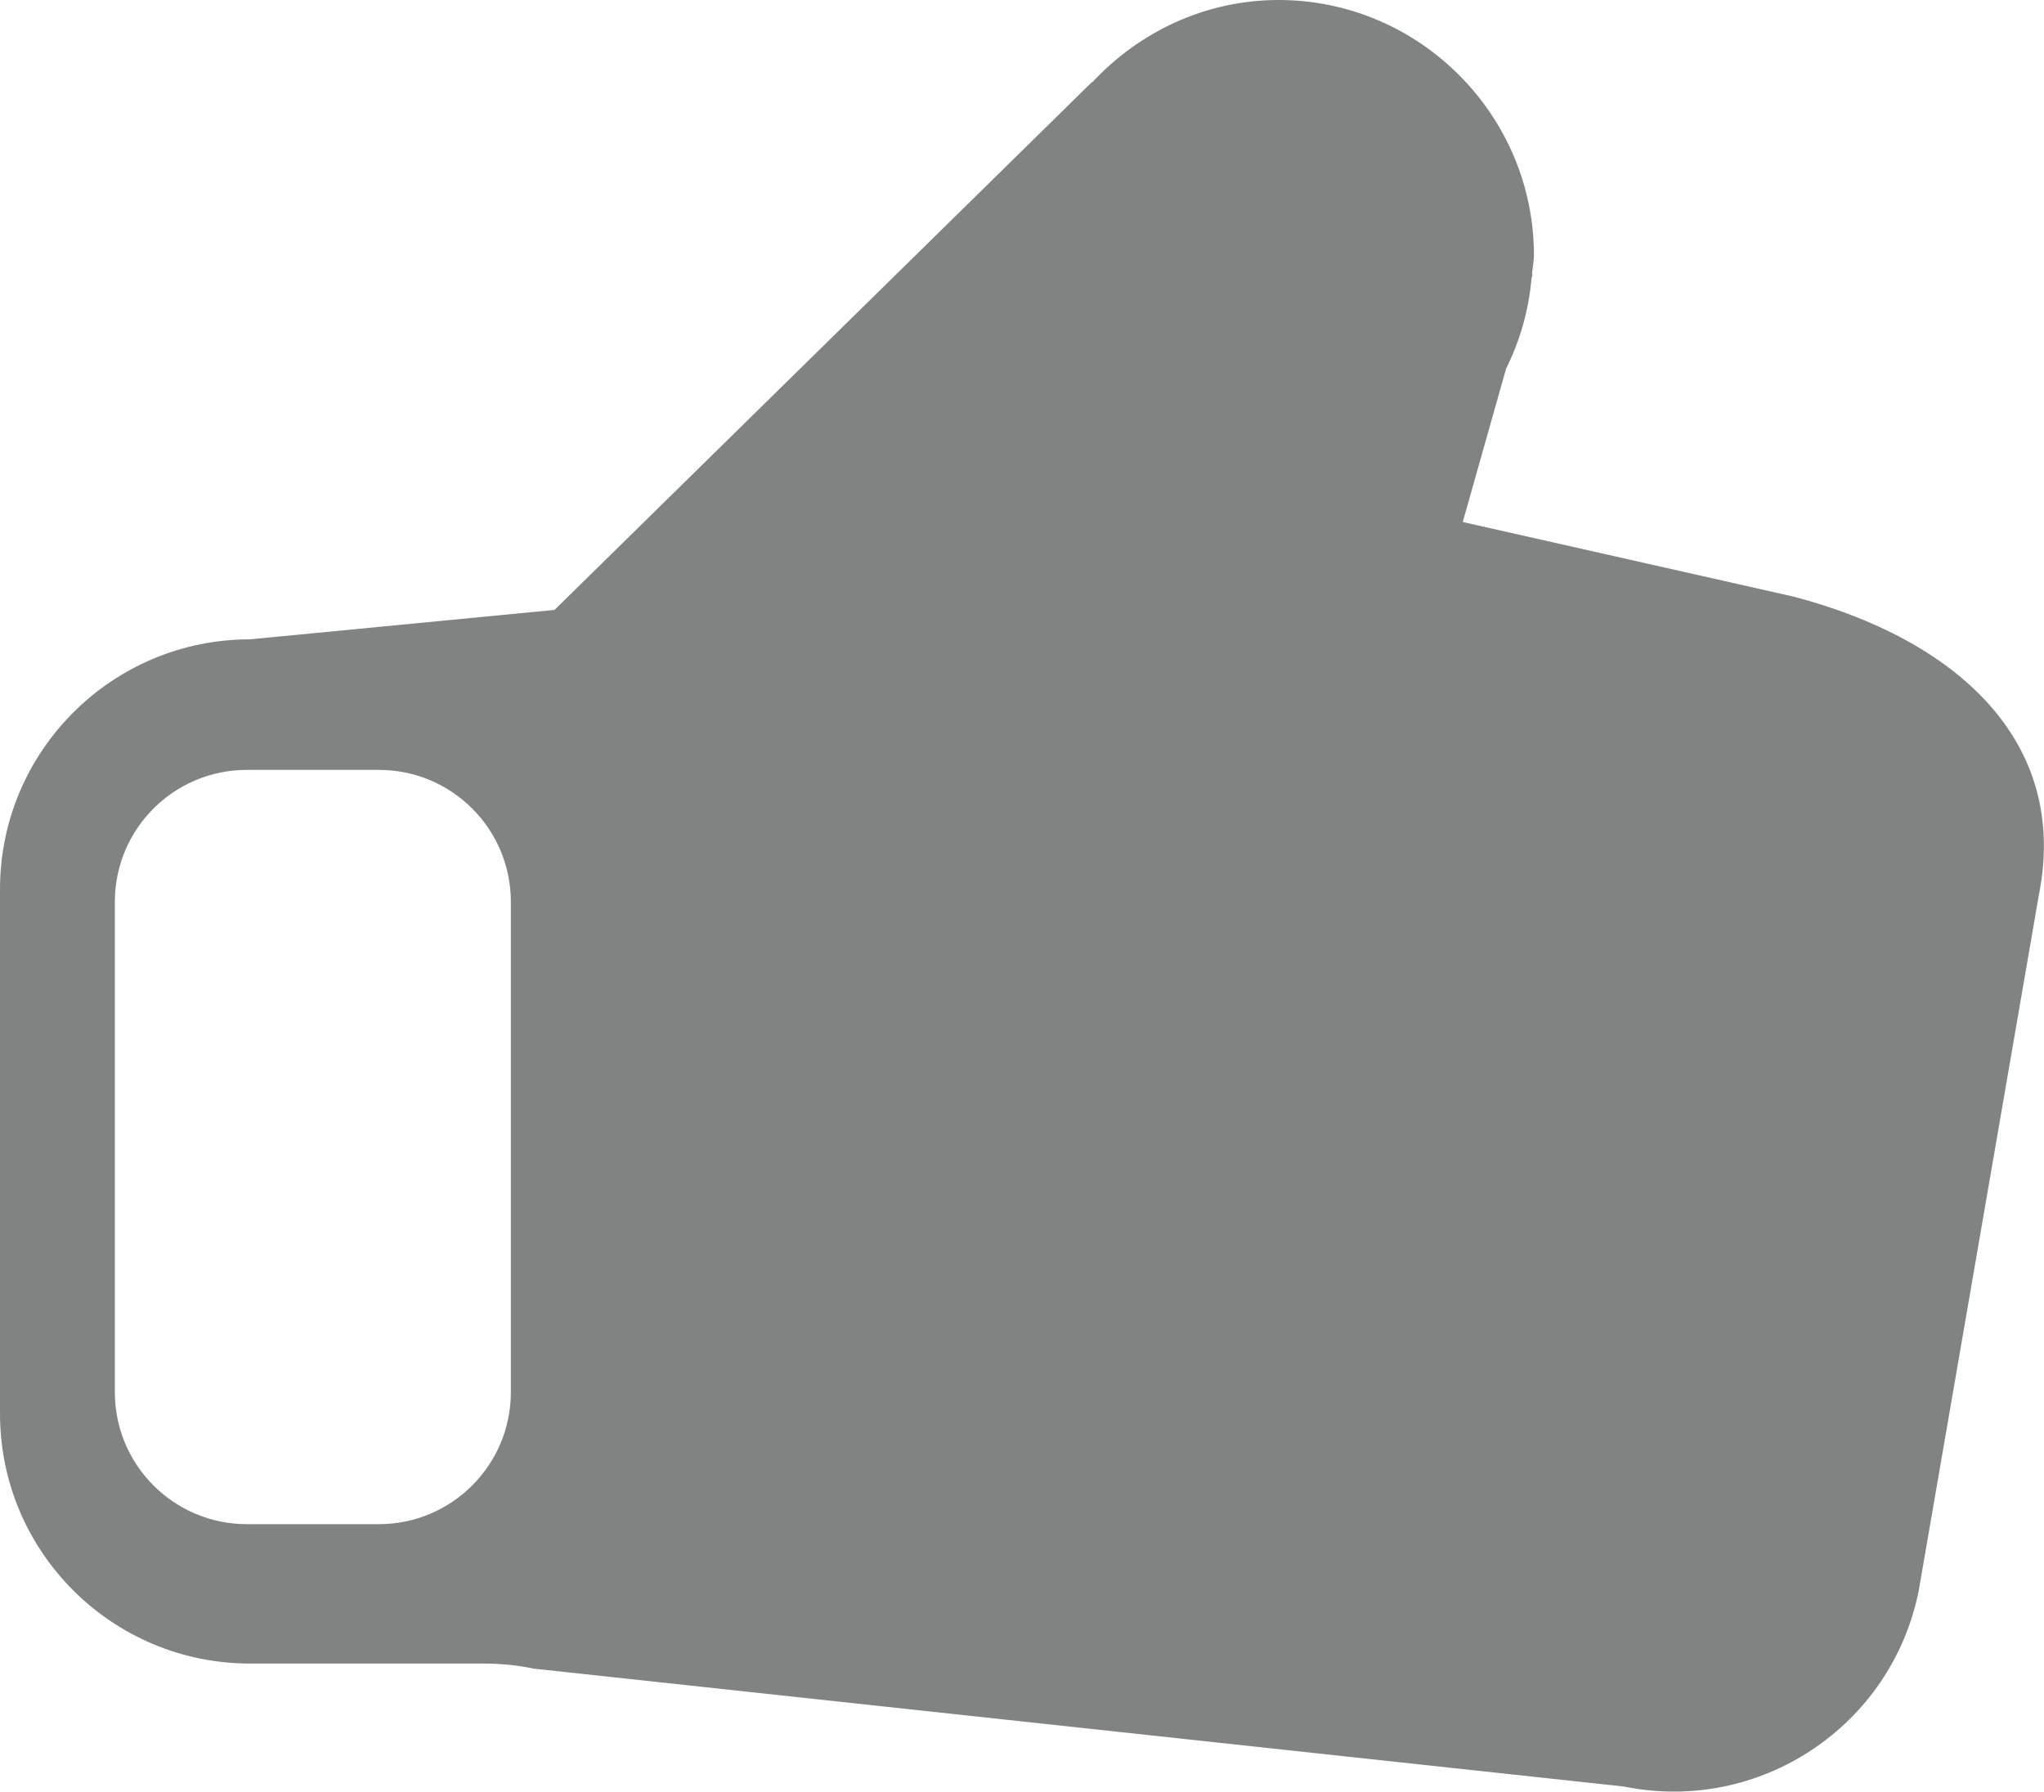 <?xml version="1.0" encoding="utf-8"?>
<!-- Generator: Adobe Illustrator 16.0.0, SVG Export Plug-In . SVG Version: 6.00 Build 0)  -->
<!DOCTYPE svg PUBLIC "-//W3C//DTD SVG 1.1//EN" "http://www.w3.org/Graphics/SVG/1.1/DTD/svg11.dtd">
<svg version="1.1" id="Layer_1" xmlns="http://www.w3.org/2000/svg" xmlns:xlink="http://www.w3.org/1999/xlink" x="0px" y="0px"
	 width="18.065px" height="15.836px" viewBox="0 0 18.065 15.836" enable-background="new 0 0 18.065 15.836" xml:space="preserve">
<path fill="#818282" d="M15.854,5.274l-2.926-0.66l0.383-1.356c0.123-0.246,0.2-0.515,0.225-0.8l0.009-0.031L13.54,2.425
	c0.004-0.057,0.017-0.111,0.017-0.169C13.557,1.015,12.542,0,11.301,0c-0.651,0-1.235,0.284-1.648,0.728L9.65,0.726L4.901,5.391
	l-2.692,0.26C0.99,5.651,0,6.64,0,7.86v4.636c0,1.22,0.99,2.208,2.209,2.208h2.07c0.146,0,0.295,0.015,0.438,0.045l9.635,1.042
	c1.199,0.244,2.367-0.533,2.606-1.732l1.061-6.145C18.293,6.548,17.286,5.651,15.854,5.274 M4.515,12.305
	c0,0.644-0.522,1.167-1.167,1.167H2.182c-0.645,0-1.167-0.523-1.167-1.167V7.972c0-0.645,0.522-1.167,1.167-1.167h1.166
	c0.645,0,1.167,0.522,1.167,1.167V12.305z"/>
</svg>
